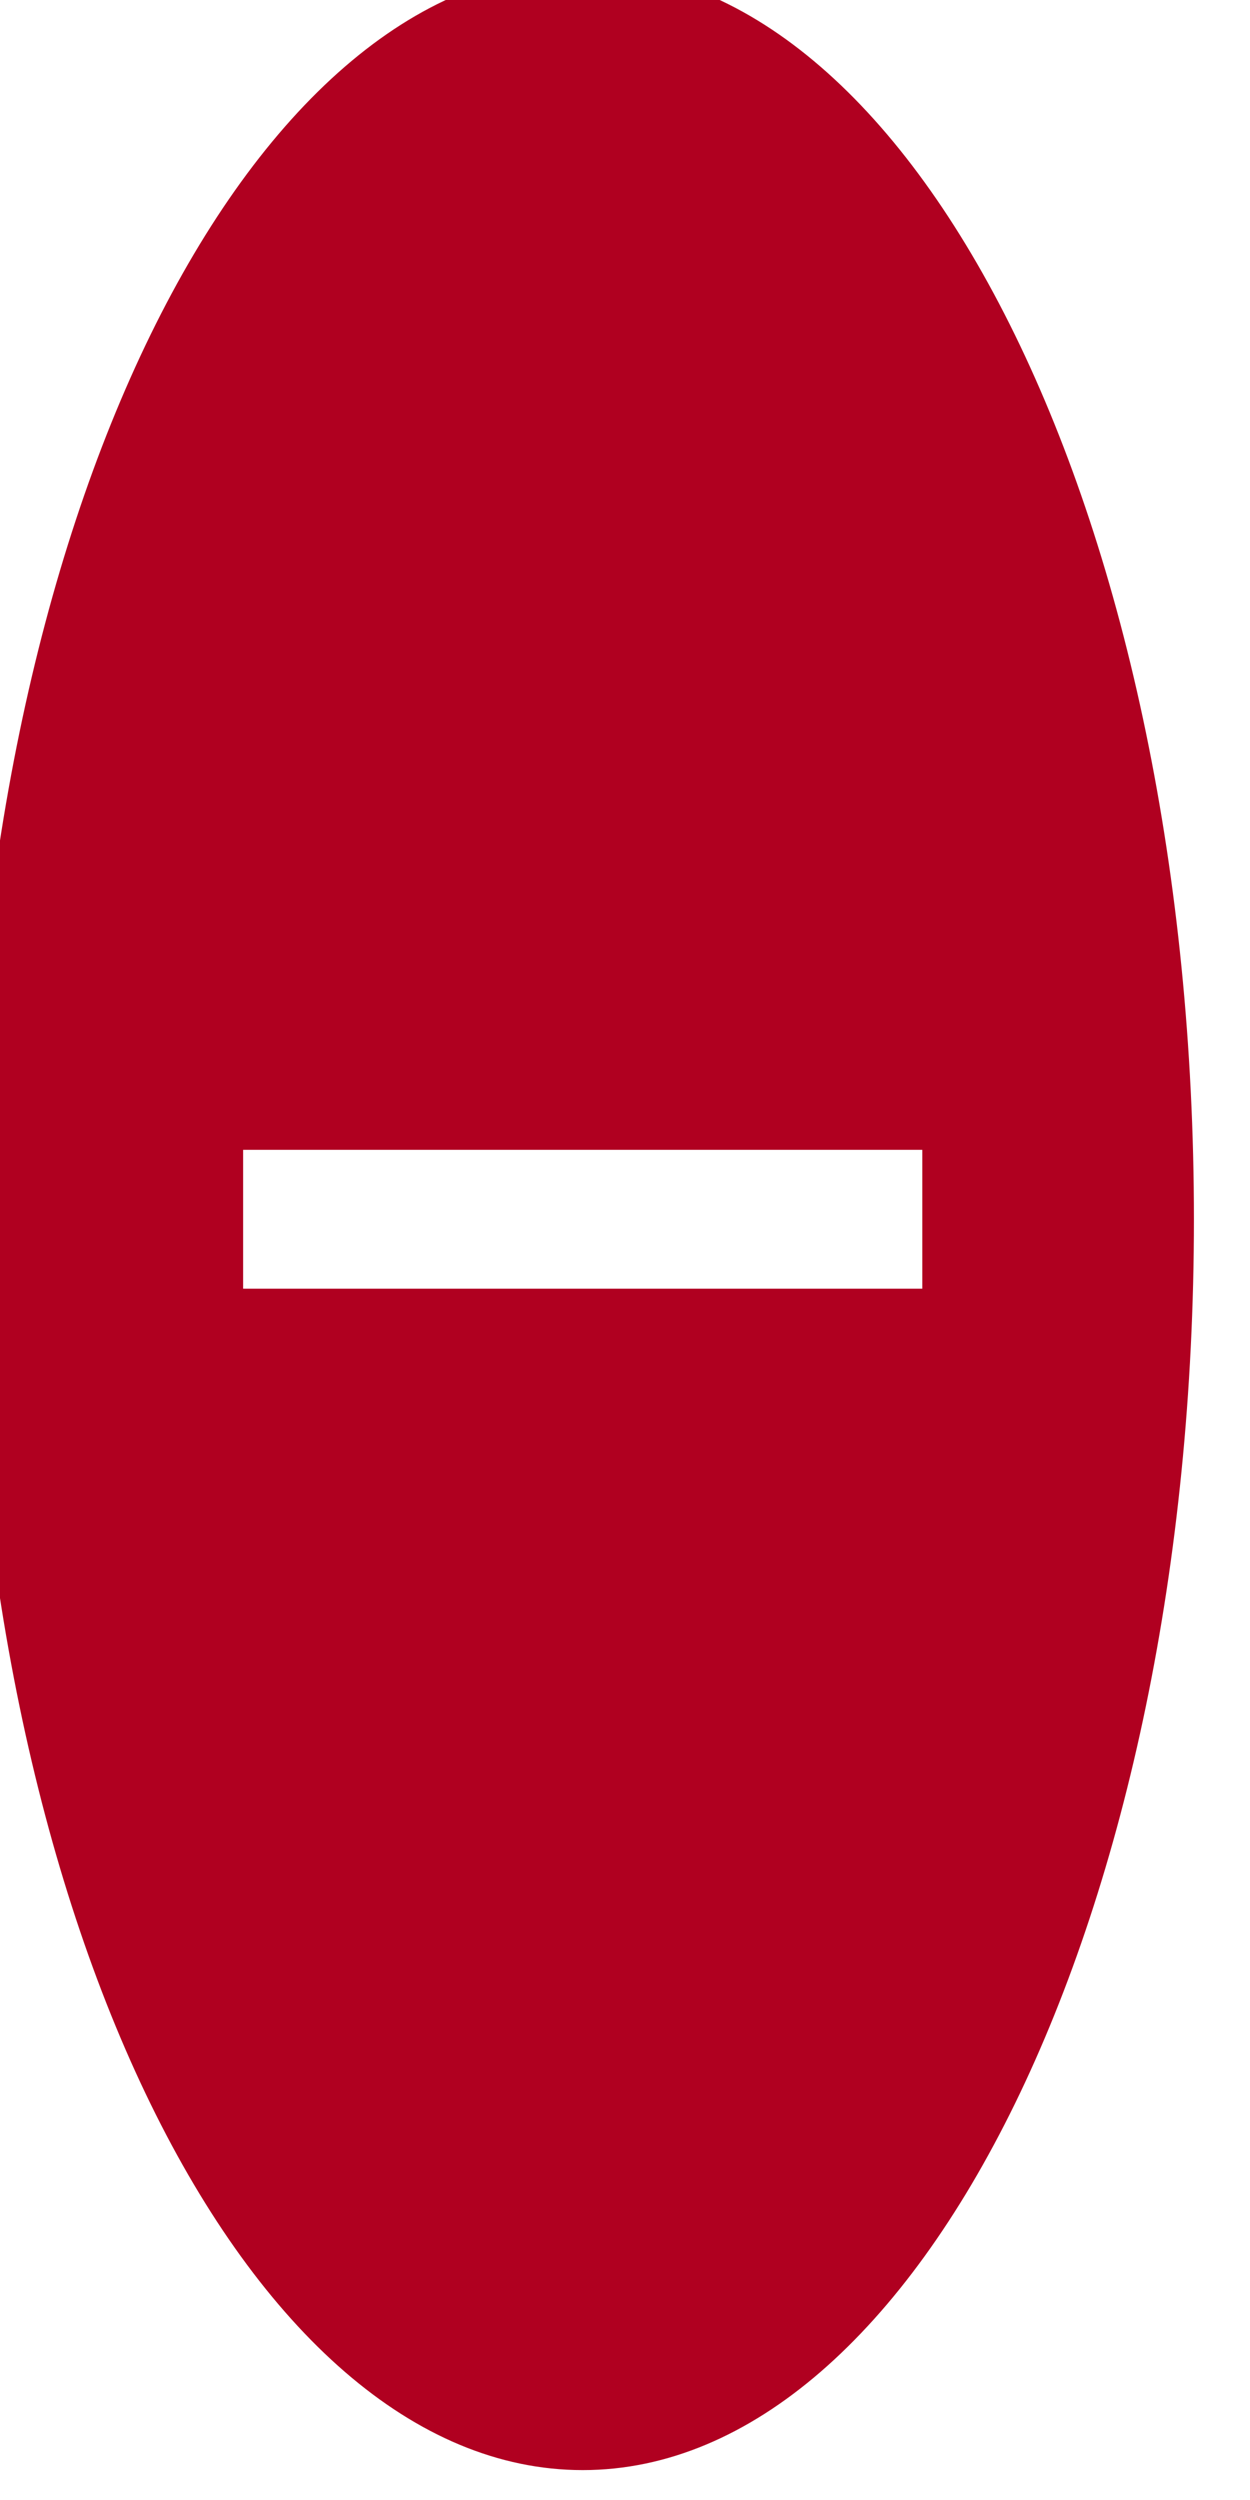 <svg width="36" height="72" viewBox="0 0 36 72" fill="none" xmlns="http://www.w3.org/2000/svg" xmlns:xlink="http://www.w3.org/1999/xlink">
<path d="M16.782,71.139C26.504,71.139 34.385,55.011 34.385,35.115C34.385,15.22 26.504,-0.908 16.782,-0.908C7.06,-0.908 -0.822,15.22 -0.822,35.115C-0.822,55.011 7.06,71.139 16.782,71.139ZM7.002,37.115L26.562,37.115L26.562,33.115L7.002,33.115L7.002,37.115Z" clip-rule="evenodd" fill-rule="evenodd" fill="#B00020"/>
</svg>
